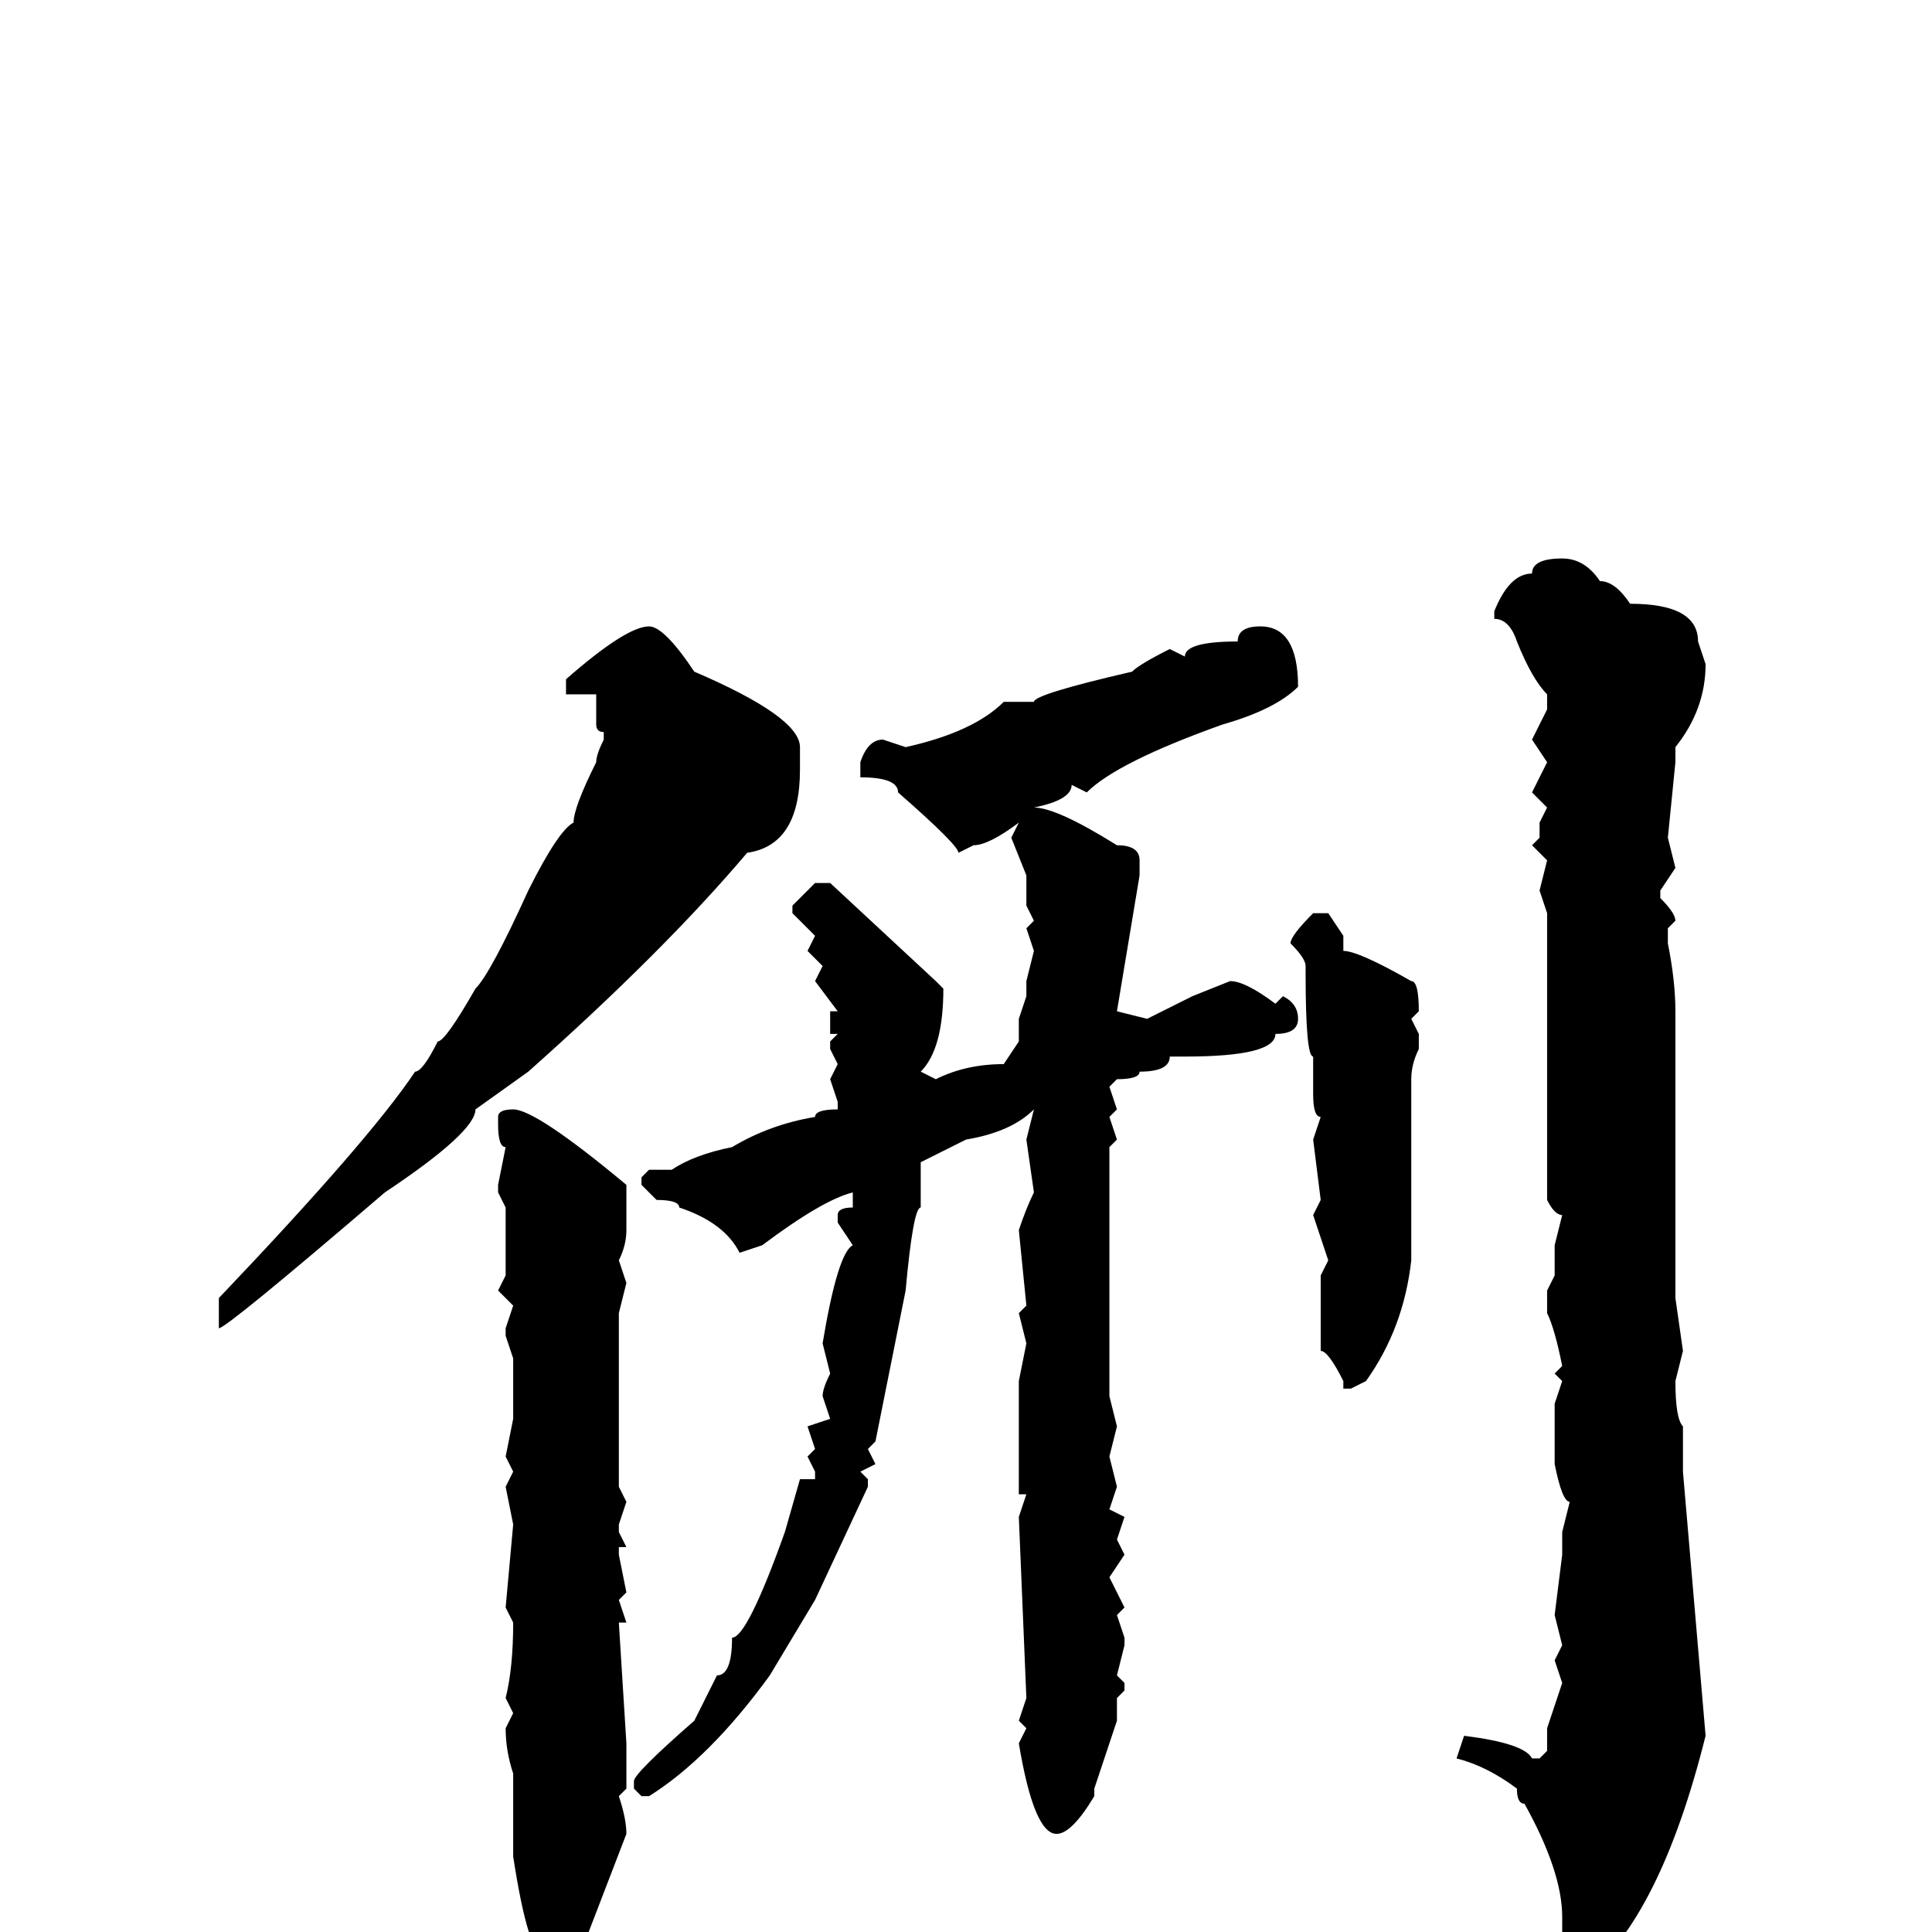 <svg xmlns="http://www.w3.org/2000/svg" viewBox="0 -256 256 256">
	<path fill="#000000" d="M207 -182Q210 -182 212 -179Q214 -179 216 -176Q225 -176 225 -171L226 -168Q226 -162 222 -157V-156V-155L221 -145L222 -141L220 -138V-137Q222 -135 222 -134L221 -133V-131Q222 -126 222 -122V-121V-114V-84L223 -77L222 -73Q222 -68 223 -67V-61L226 -26Q220 -2 210 6H208Q207 6 207 4L208 3H207V-2Q207 -8 202 -17Q201 -17 201 -19Q197 -22 193 -23L194 -26Q202 -25 203 -23H204L205 -24V-27L207 -33L206 -36L207 -38L206 -42L207 -50V-53L208 -57Q207 -57 206 -62V-66V-68V-70L207 -73L206 -74L207 -75Q206 -80 205 -82V-85L206 -87V-90V-91L207 -95Q206 -95 205 -97V-104V-108V-112V-113V-122V-125V-126V-130V-132V-135L204 -138L205 -142L203 -144L204 -145V-147L205 -149L203 -151L205 -155L203 -158L205 -162V-164Q203 -166 201 -171Q200 -174 198 -174V-175Q200 -180 203 -180Q203 -182 207 -182ZM86 -173Q88 -173 92 -167Q106 -161 106 -157V-154Q106 -144 99 -143Q88 -130 70 -114L63 -109Q63 -106 51 -98Q30 -80 29 -80V-84Q49 -105 55 -114Q56 -114 58 -118Q59 -118 63 -125Q65 -127 70 -138Q74 -146 76 -147Q76 -149 79 -155Q79 -156 80 -158V-159Q79 -159 79 -160V-164H76H75V-166Q83 -173 86 -173ZM167 -173Q172 -173 172 -165Q169 -162 162 -160Q148 -155 144 -151L142 -152Q142 -150 137 -149Q140 -149 148 -144Q151 -144 151 -142V-140L148 -122L152 -121Q154 -122 158 -124L163 -126Q165 -126 169 -123L170 -124Q172 -123 172 -121Q172 -119 169 -119Q169 -116 157 -116H155Q155 -114 151 -114Q151 -113 148 -113L147 -112L148 -109L147 -108L148 -105L147 -104V-102V-100V-88V-83V-82V-79V-71L148 -67L147 -63L148 -59L147 -56L149 -55L148 -52L149 -50L147 -47L149 -43L148 -42L149 -39V-38L148 -34L149 -33V-32L148 -31V-28L146 -22L145 -19V-18Q142 -13 140 -13Q137 -13 135 -25L136 -27L135 -28L136 -31L135 -55L136 -58H135V-63V-70V-73L136 -78L135 -82L136 -83L135 -93Q136 -96 137 -98L136 -105L137 -109Q134 -106 128 -105Q126 -104 122 -102V-98V-96Q121 -96 120 -85L116 -65L115 -64L116 -62L114 -61L115 -60V-59L108 -44L102 -34Q94 -23 86 -18H85L84 -19V-20Q84 -21 92 -28L95 -34Q97 -34 97 -39Q99 -39 104 -53L106 -60H108V-61L107 -63L108 -64L107 -67L110 -68L109 -71Q109 -72 110 -74L109 -78Q111 -90 113 -91L111 -94V-95Q111 -96 113 -96V-98Q109 -97 101 -91L98 -90Q96 -94 90 -96Q90 -97 87 -97L85 -99V-100L86 -101H89Q92 -103 97 -104Q102 -107 108 -108Q108 -109 111 -109V-110L110 -113L111 -115L110 -117V-118L111 -119H110V-122H111L108 -126L109 -128L107 -130L108 -132L105 -135V-136L108 -139H110L124 -126L125 -125Q125 -117 122 -114L124 -113Q128 -115 133 -115L135 -118V-121L136 -124V-126L137 -130L136 -133L137 -134L136 -136V-140L134 -145L135 -147Q131 -144 129 -144L127 -143Q127 -144 119 -151Q119 -153 114 -153V-154V-155Q115 -158 117 -158L120 -157Q129 -159 133 -163H135H137Q137 -164 150 -167Q151 -168 155 -170L157 -169Q157 -171 164 -171Q164 -173 167 -173ZM174 -135H176L178 -132V-131V-130Q180 -130 187 -126Q188 -126 188 -122L187 -121L188 -119V-117Q187 -115 187 -113V-109V-106V-104V-93V-92V-89Q186 -80 181 -73L179 -72H178V-73Q176 -77 175 -77V-86V-87L176 -89L174 -95L175 -97L174 -105L175 -108Q174 -108 174 -111V-116Q173 -116 173 -127V-128Q173 -129 171 -131Q171 -132 174 -135ZM68 -109Q71 -109 83 -99V-93Q83 -91 82 -89L83 -86L82 -82V-79V-71V-59L83 -57L82 -54V-53L83 -51H82V-50L83 -45L82 -44L83 -41H82L83 -25V-23V-19L82 -18Q83 -15 83 -13L78 0Q75 3 73 3H72Q70 3 68 -10V-19V-21Q67 -24 67 -27L68 -29L67 -31Q68 -35 68 -41L67 -43L68 -54L67 -59L68 -61L67 -63L68 -68V-76L67 -79V-80L68 -83L66 -85L67 -87V-89V-95V-96L66 -98V-99L67 -104Q66 -104 66 -107V-108Q66 -109 68 -109Z"/>
</svg>